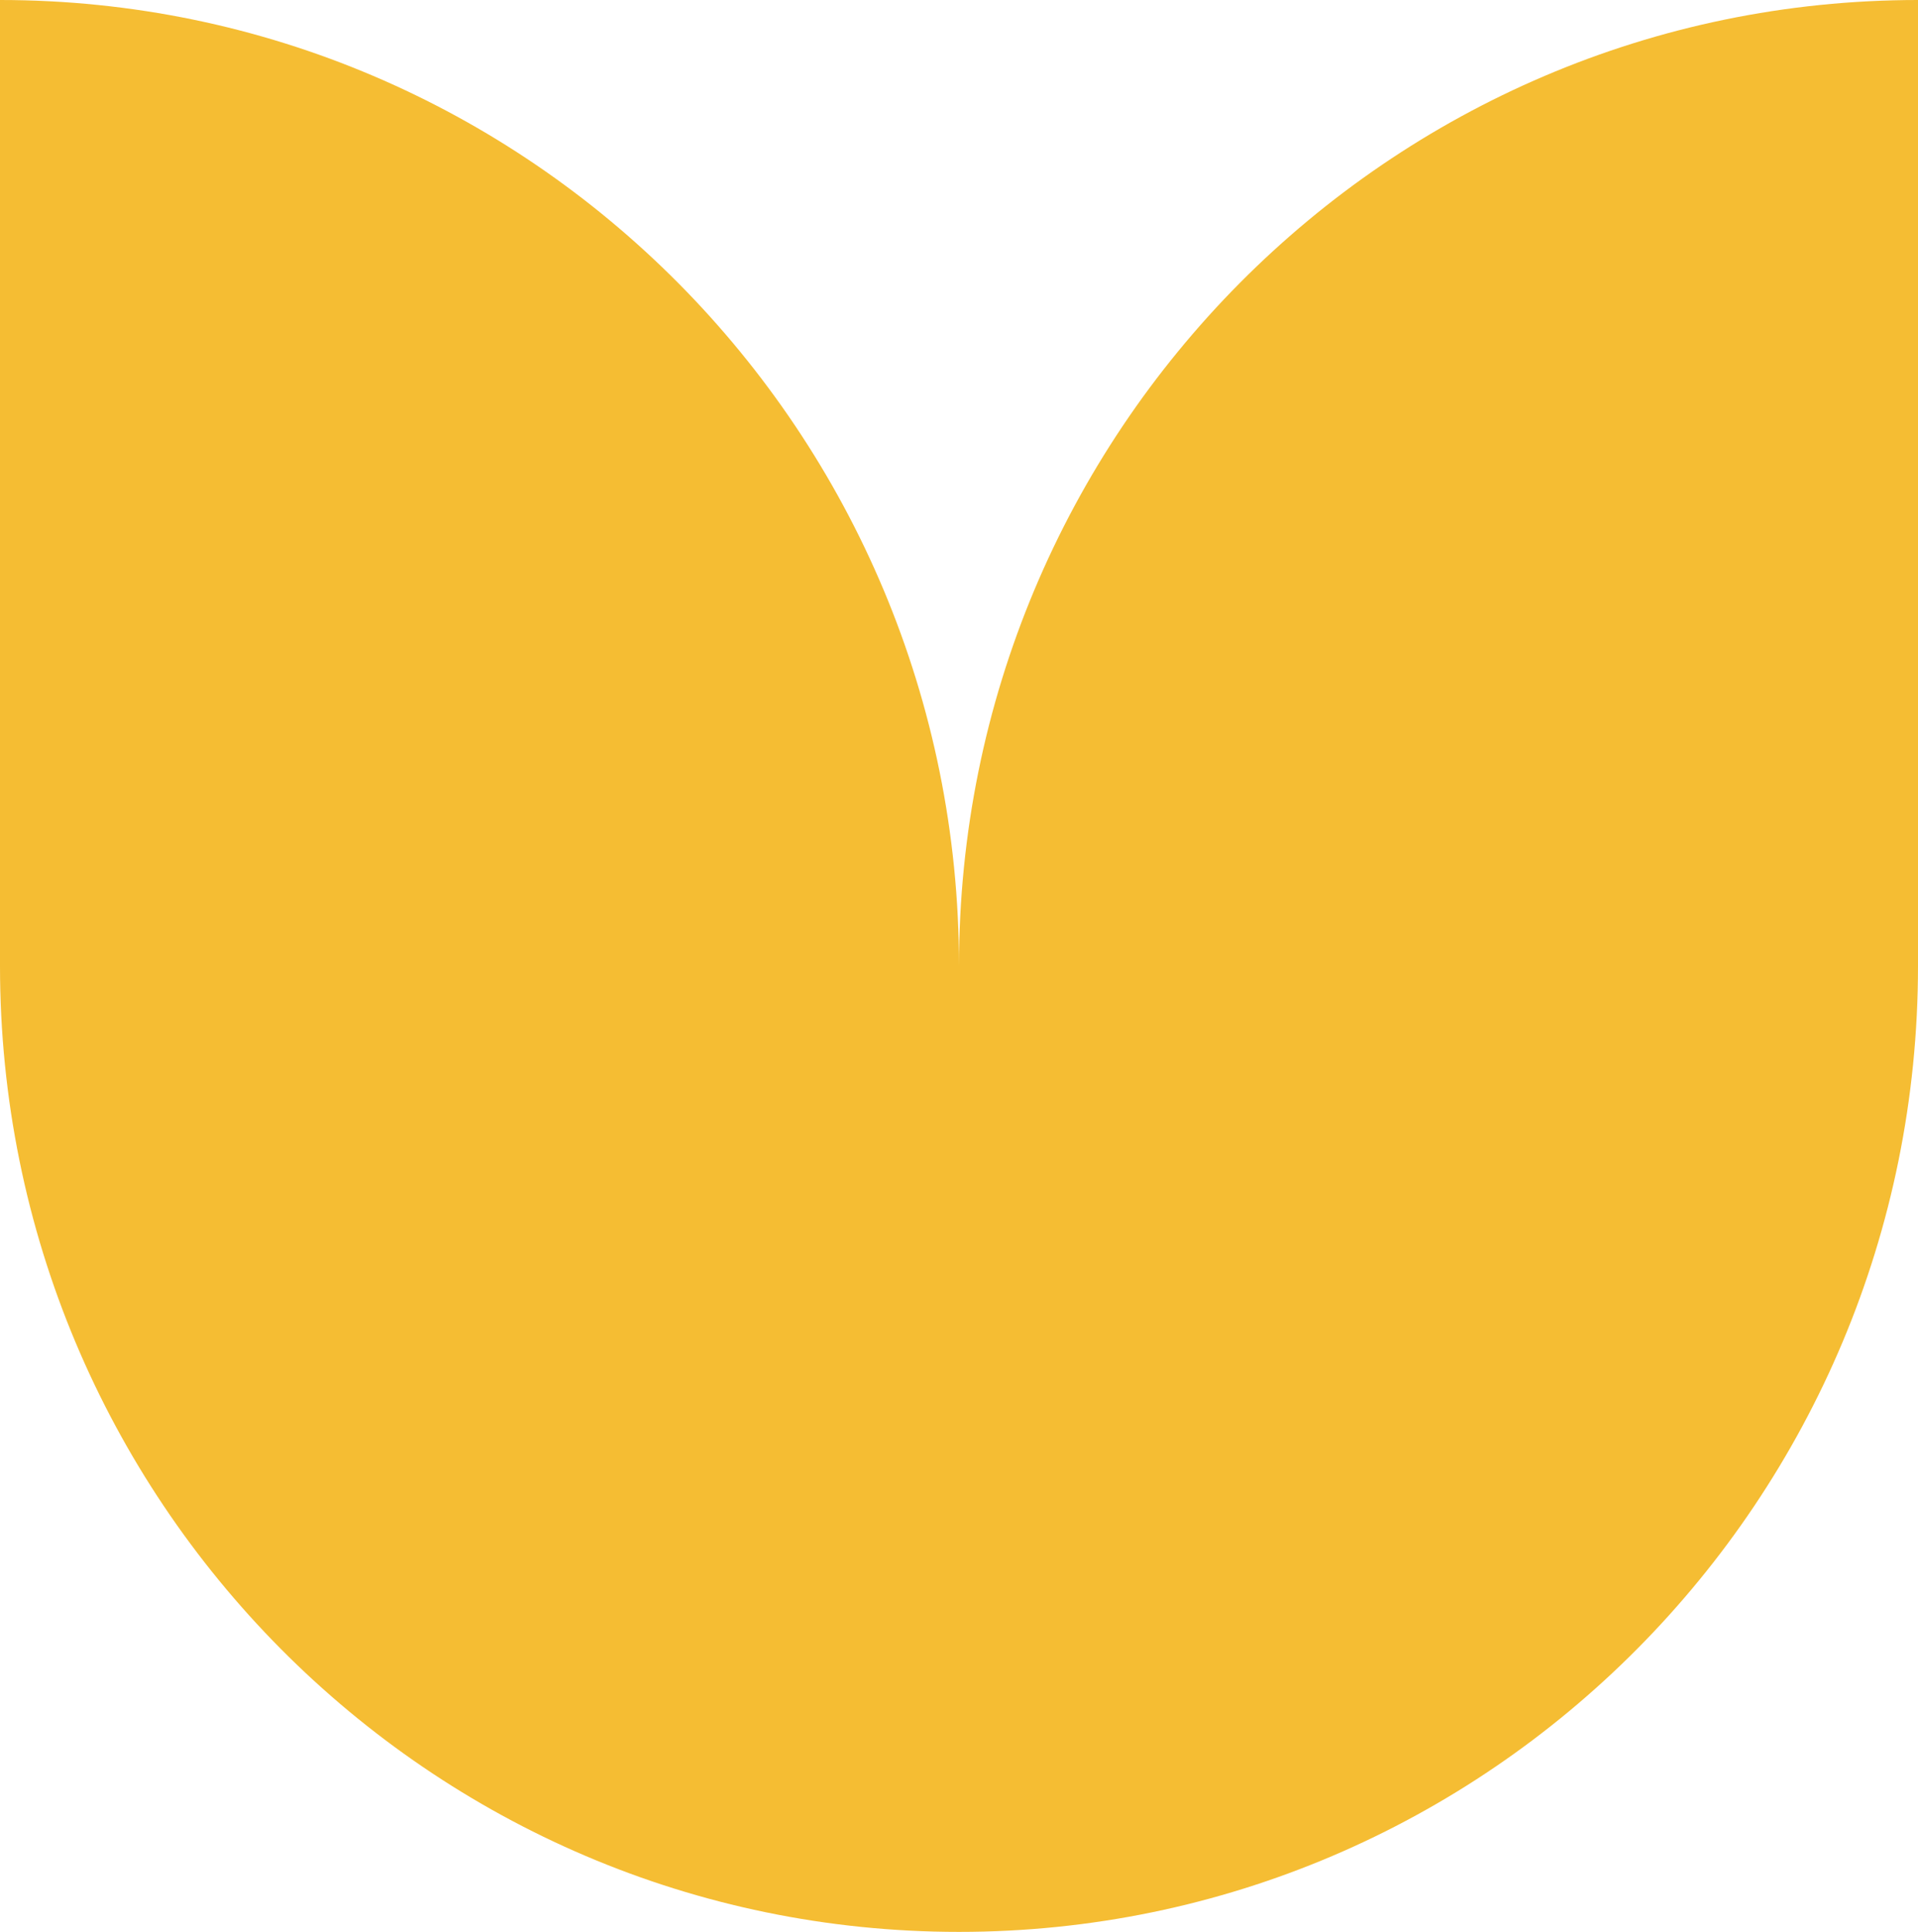 <svg width="140" height="141" viewBox="0 0 140 141" fill="none" xmlns="http://www.w3.org/2000/svg">
<path d="M70 70.5C70 31.564 38.66 0 0 0V70.5C0 109.436 31.34 141 70 141C108.66 141 140 109.436 140 70.5V0C101.34 0 70 31.564 70 70.5Z" fill="#F5BD33"/>
</svg>
